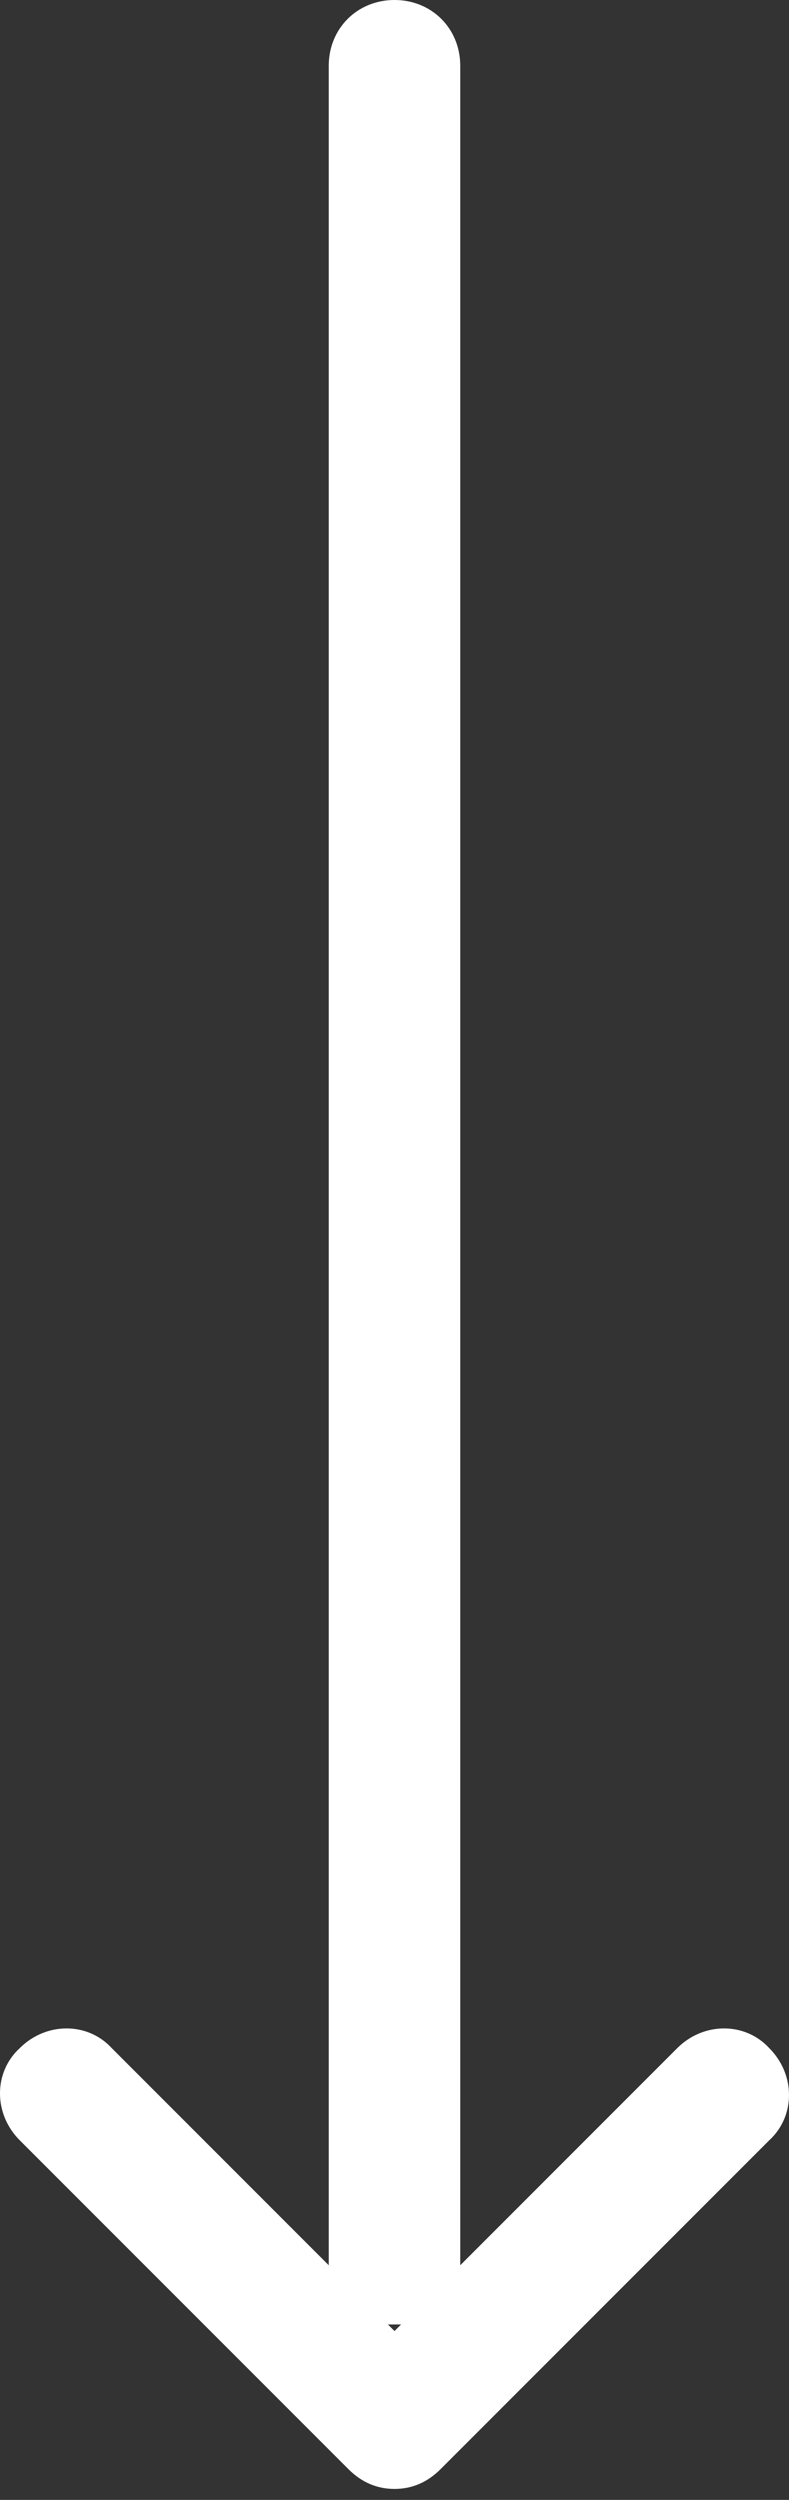 <?xml version="1.0" encoding="utf-8"?>
<!-- Generator: Adobe Illustrator 26.2.1, SVG Export Plug-In . SVG Version: 6.00 Build 0)  -->
<svg version="1.1" id="Layer_1" xmlns="http://www.w3.org/2000/svg" xmlns:xlink="http://www.w3.org/1999/xlink" x="0px" y="0px"
	 viewBox="0 0 36 114" style="enable-background:new 0 0 36 114;" xml:space="preserve">
<rect x="0" y="0" width="36" height="114" fill="#333333" stroke="none"/>
<style type="text/css">
	.st0{fill:#FFFFFF;}
</style>
<g>
	<g>
		<path class="st0" d="M18,113.5c-0.8,0-1.5-0.3-2.1-0.9l-15-15c-1.2-1.2-1.2-3.1,0-4.2c1.2-1.2,3.1-1.2,4.2,0l9.9,9.9
			c0-0.1,0-0.2,0-0.3V3c0-1.7,1.3-3,3-3c1.7,0,3,1.3,3,3v100c0,0.1,0,0.2,0,0.3l9.9-9.9c1.2-1.2,3.1-1.2,4.2,0
			c1.2,1.2,1.2,3.1,0,4.2l-15,15C19.5,113.2,18.8,113.5,18,113.5z M17.7,106l0.3,0.3l0.3-0.3C18.1,106,17.9,106,17.7,106z"/>
	</g>
</g>
</svg>

